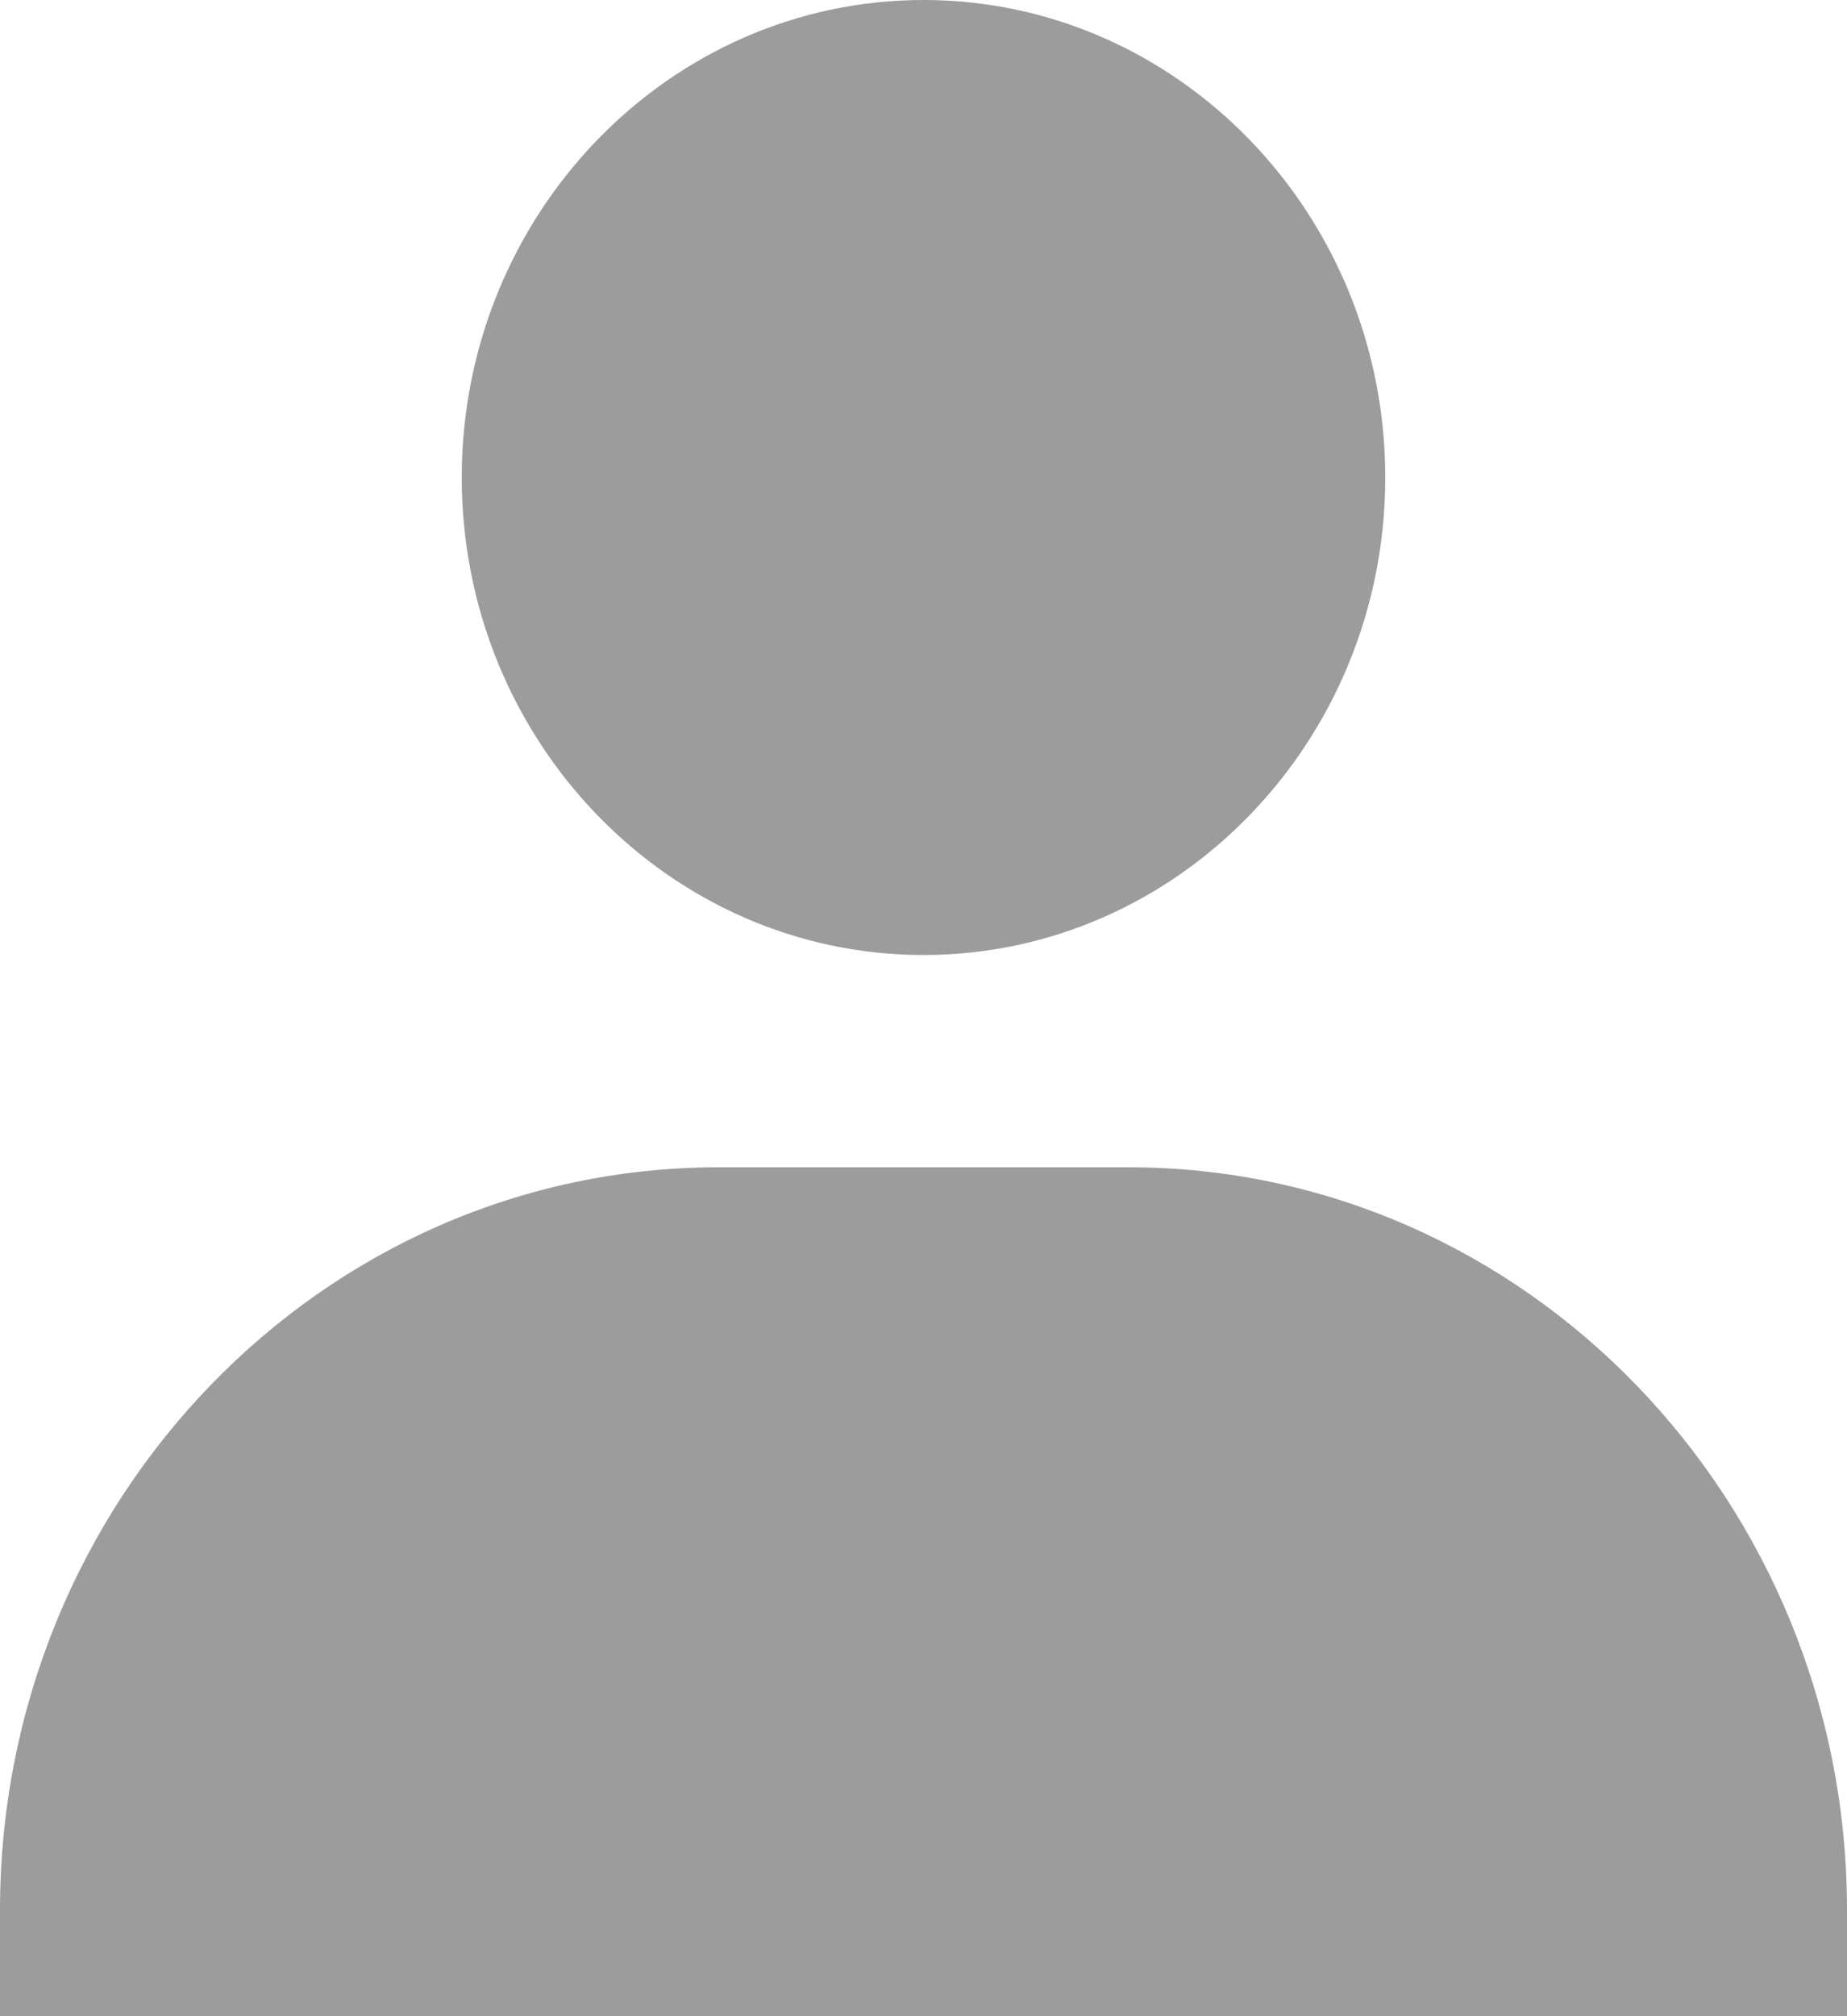 <svg width="22" height="24" viewBox="0 0 22 24" fill="none" xmlns="http://www.w3.org/2000/svg">
<path d="M5.5 5.684C5.5 8.818 7.968 11.368 11 11.368C14.032 11.368 16.5 8.818 16.5 5.684C16.5 2.55 14.032 0 11 0C7.968 0 5.5 2.55 5.5 5.684ZM20.778 24H22V22.737C22 17.862 18.161 13.895 13.444 13.895H8.556C3.838 13.895 0 17.862 0 22.737V24H20.778Z" fill="#9C9C9C"/>
</svg>
